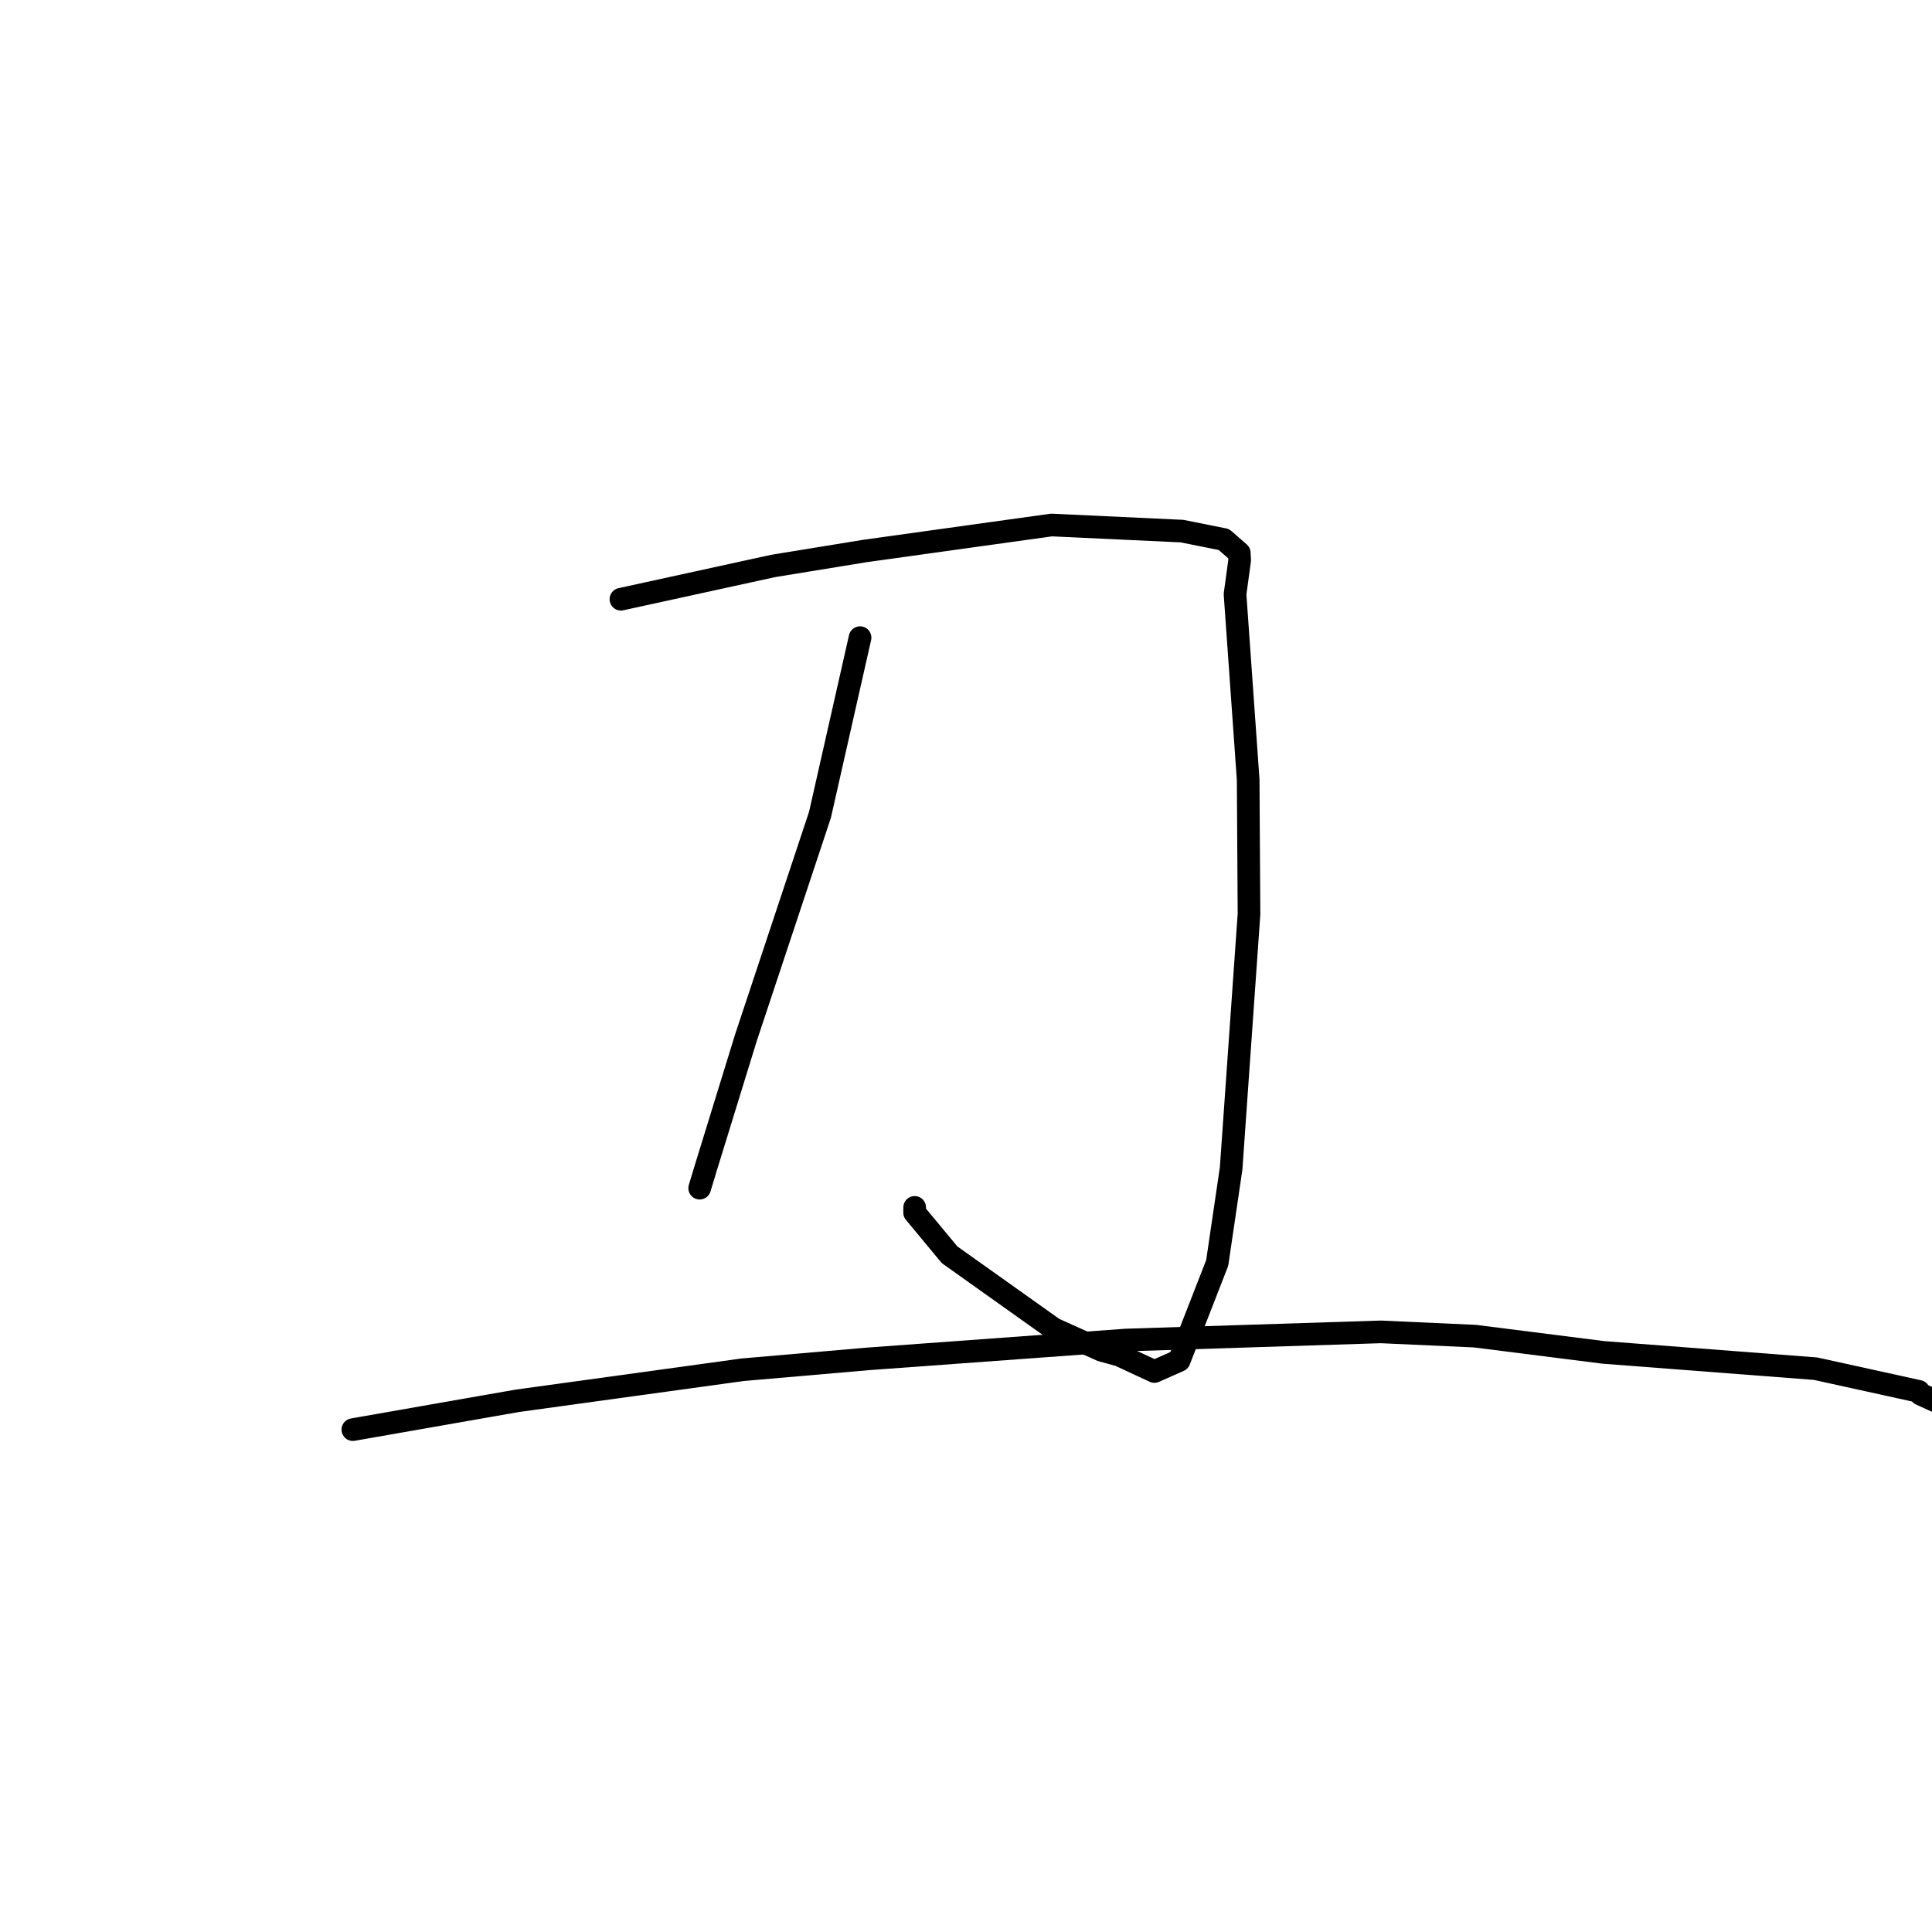 <?xml version="1.0" standalone="no"?>
    <svg width="256" height="256" xmlns="http://www.w3.org/2000/svg" version="1.1">
    <polyline stroke="black" stroke-width="3" stroke-linecap="round" fill="transparent" stroke-linejoin="round" points="82.275 79.4 92.366 77.195 102.458 74.99 114.566 73.016 139.321 69.567 156.624 70.374 162.17 71.484 164.213 73.271 164.263 74.241 163.648 78.732 165.389 103.31 165.5 121.122 163.13 154.829 161.285 167.35 156.249 180.274 152.961 181.731 148.33 179.572 145.973 178.928 139.617 176.074 125.819 166.26 121.192 160.678 121.198 159.986 " />
        <polyline stroke="black" stroke-width="3" stroke-linecap="round" fill="transparent" stroke-linejoin="round" points="113.962 84.491 111.306 96.228 108.651 107.965 98.841 137.497 93.583 154.552 92.71 157.438 " />
        <polyline stroke="black" stroke-width="3" stroke-linecap="round" fill="transparent" stroke-linejoin="round" points="46.755 189.432 57.636 187.526 68.517 185.62 98.389 181.5 114.973 180.062 149.198 177.562 182.96 176.481 195.452 177.047 212.456 179.199 240.577 181.358 254.249 184.365 254.489 184.734 257.88 186.283 258.001 186.334 274.565 186.819 276.221 186.868 " />
        </svg>
